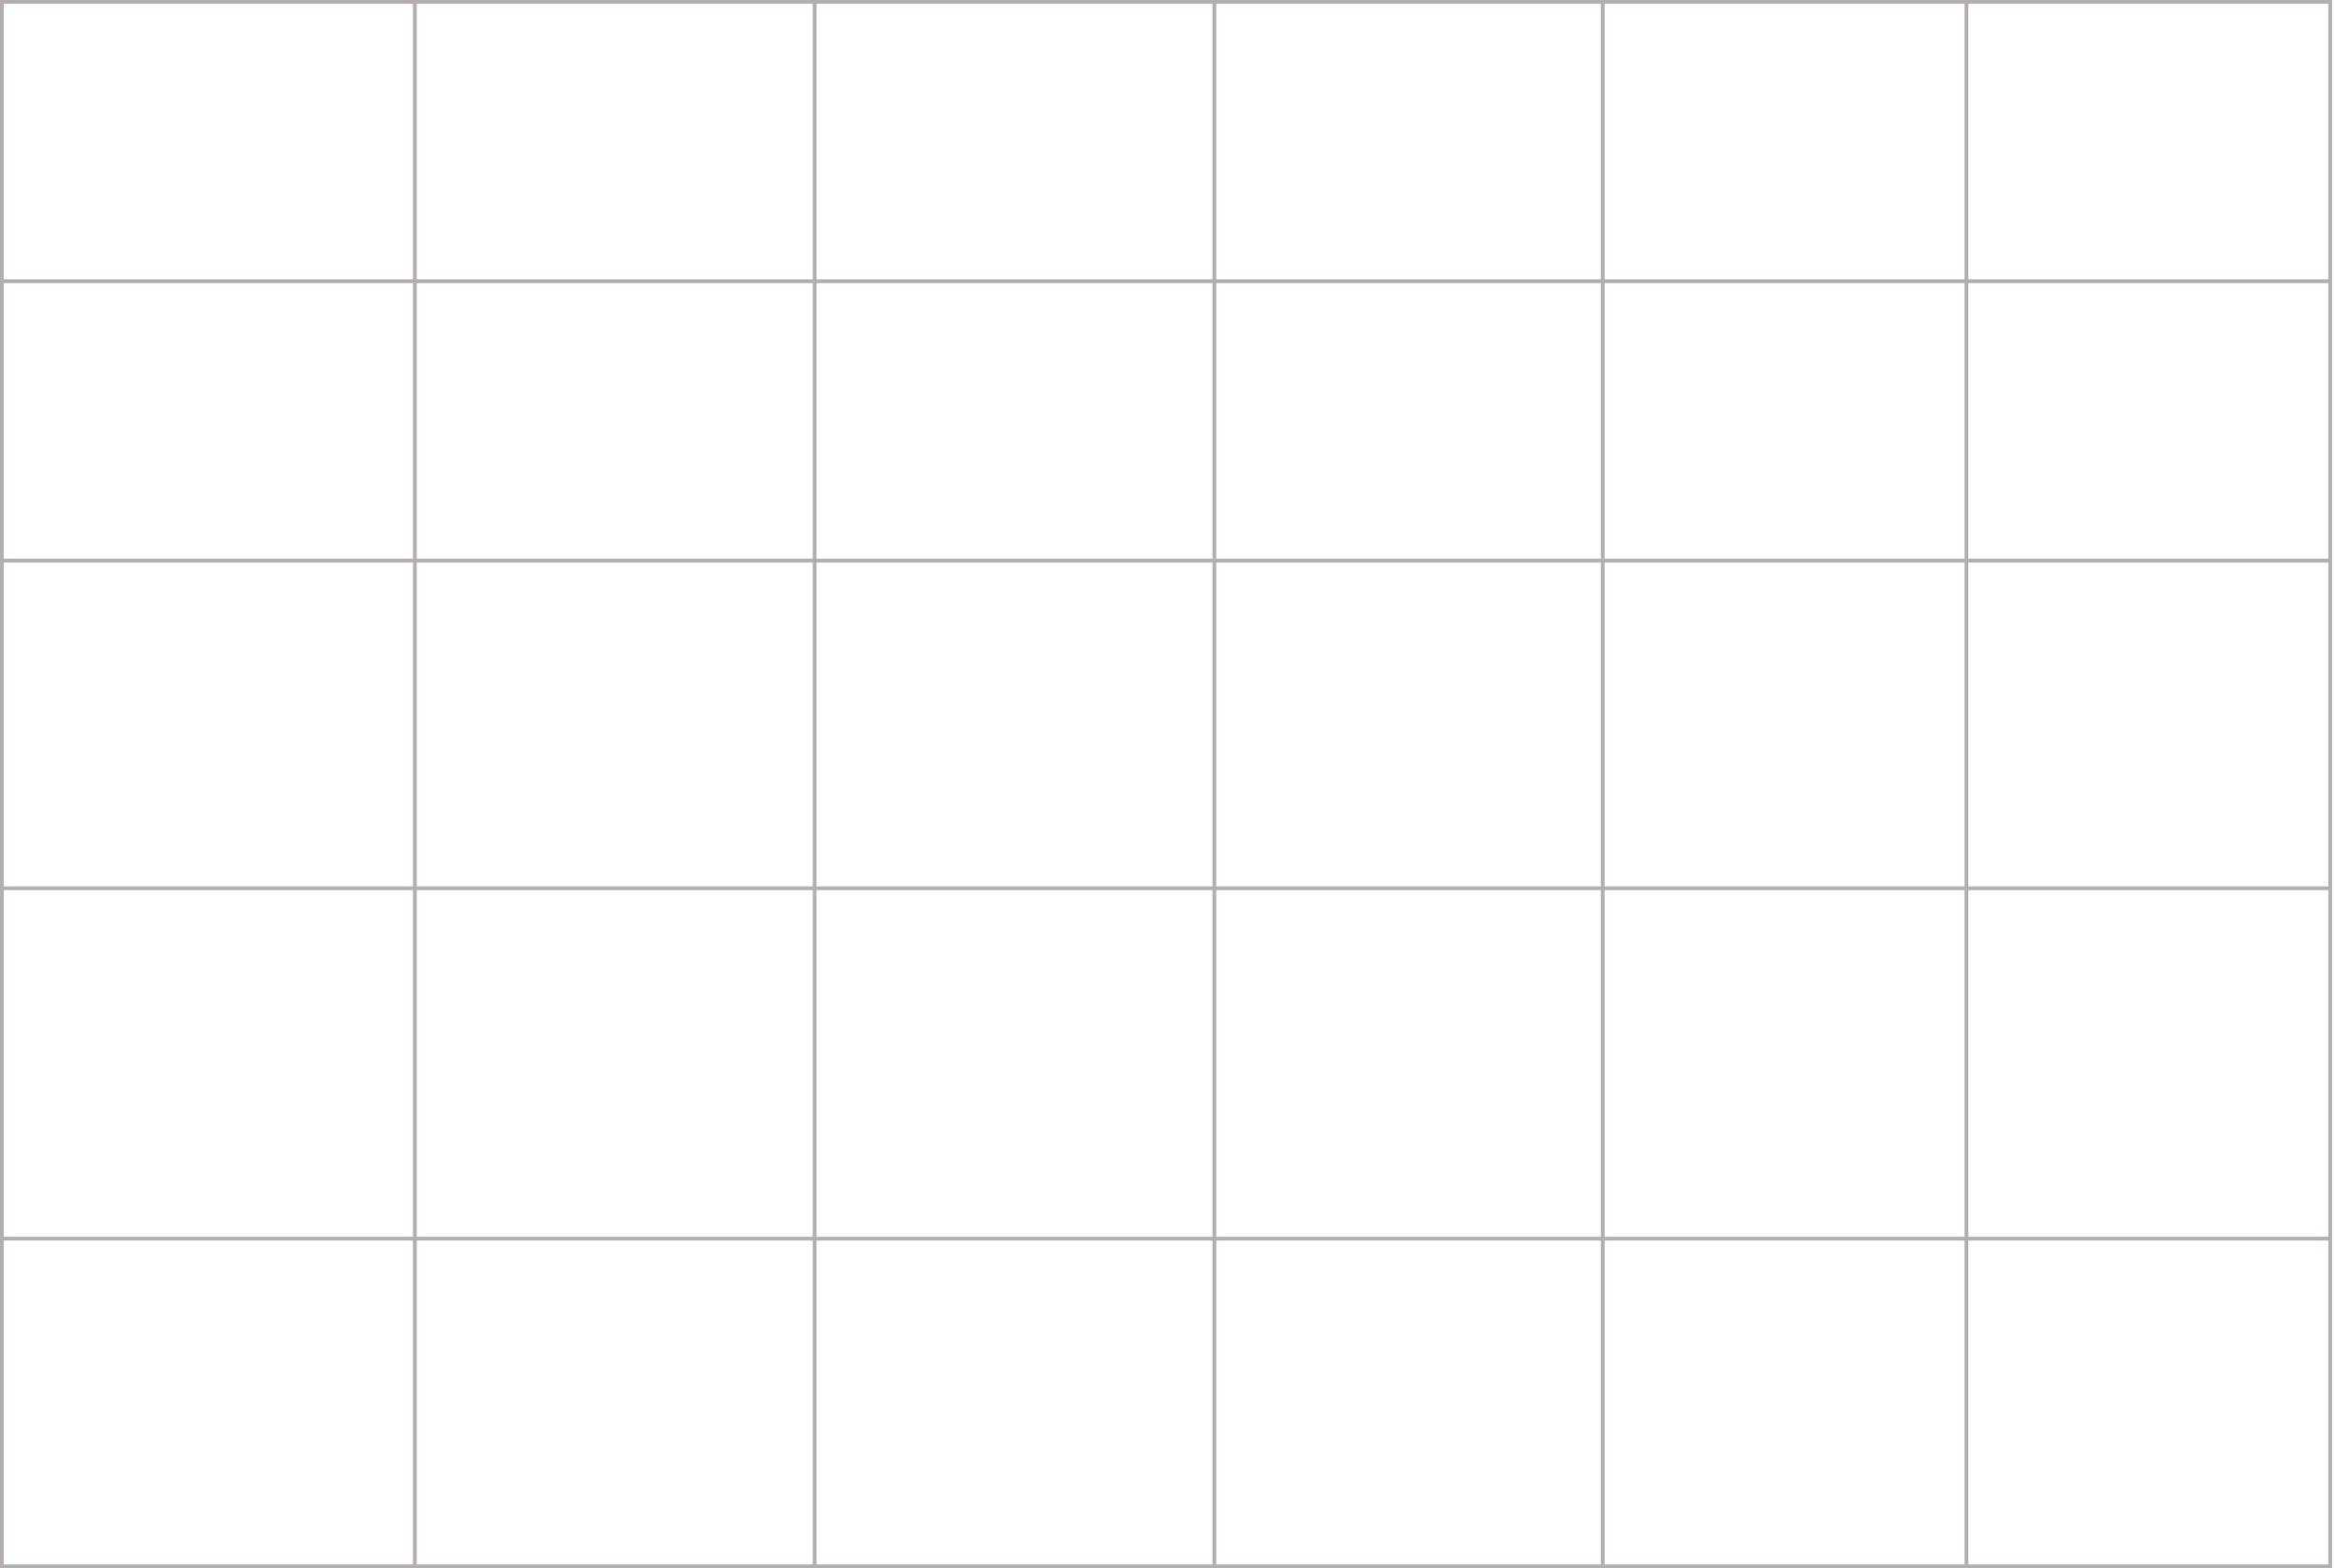 <svg width="616" height="414" viewBox="0 0 616 414" fill="none" xmlns="http://www.w3.org/2000/svg">
<path d="M109.5 0.5H0.5V74.25M109.5 0.5V413.5M109.5 0.5H215M109.5 413.5H0.5V327M109.5 413.5H215M215 413.5V0.5M215 413.5H320.5M215 0.5H320.5M320.5 0.5V413.5M320.5 0.5H423M320.5 413.5H423M423 413.5V0.5M423 413.5H519M423 0.5H519M519 0.5H615V74.25M519 0.5V413.5M519 413.5H615V327M615 327H0.5M615 327V234.5M0.5 327V234.5M0.5 234.5H615M0.5 234.5V148M615 234.5V148M615 148H0.5M615 148V74.25M0.5 148V74.25M0.5 74.25H615" stroke="#B5AEAE"/>
</svg>
